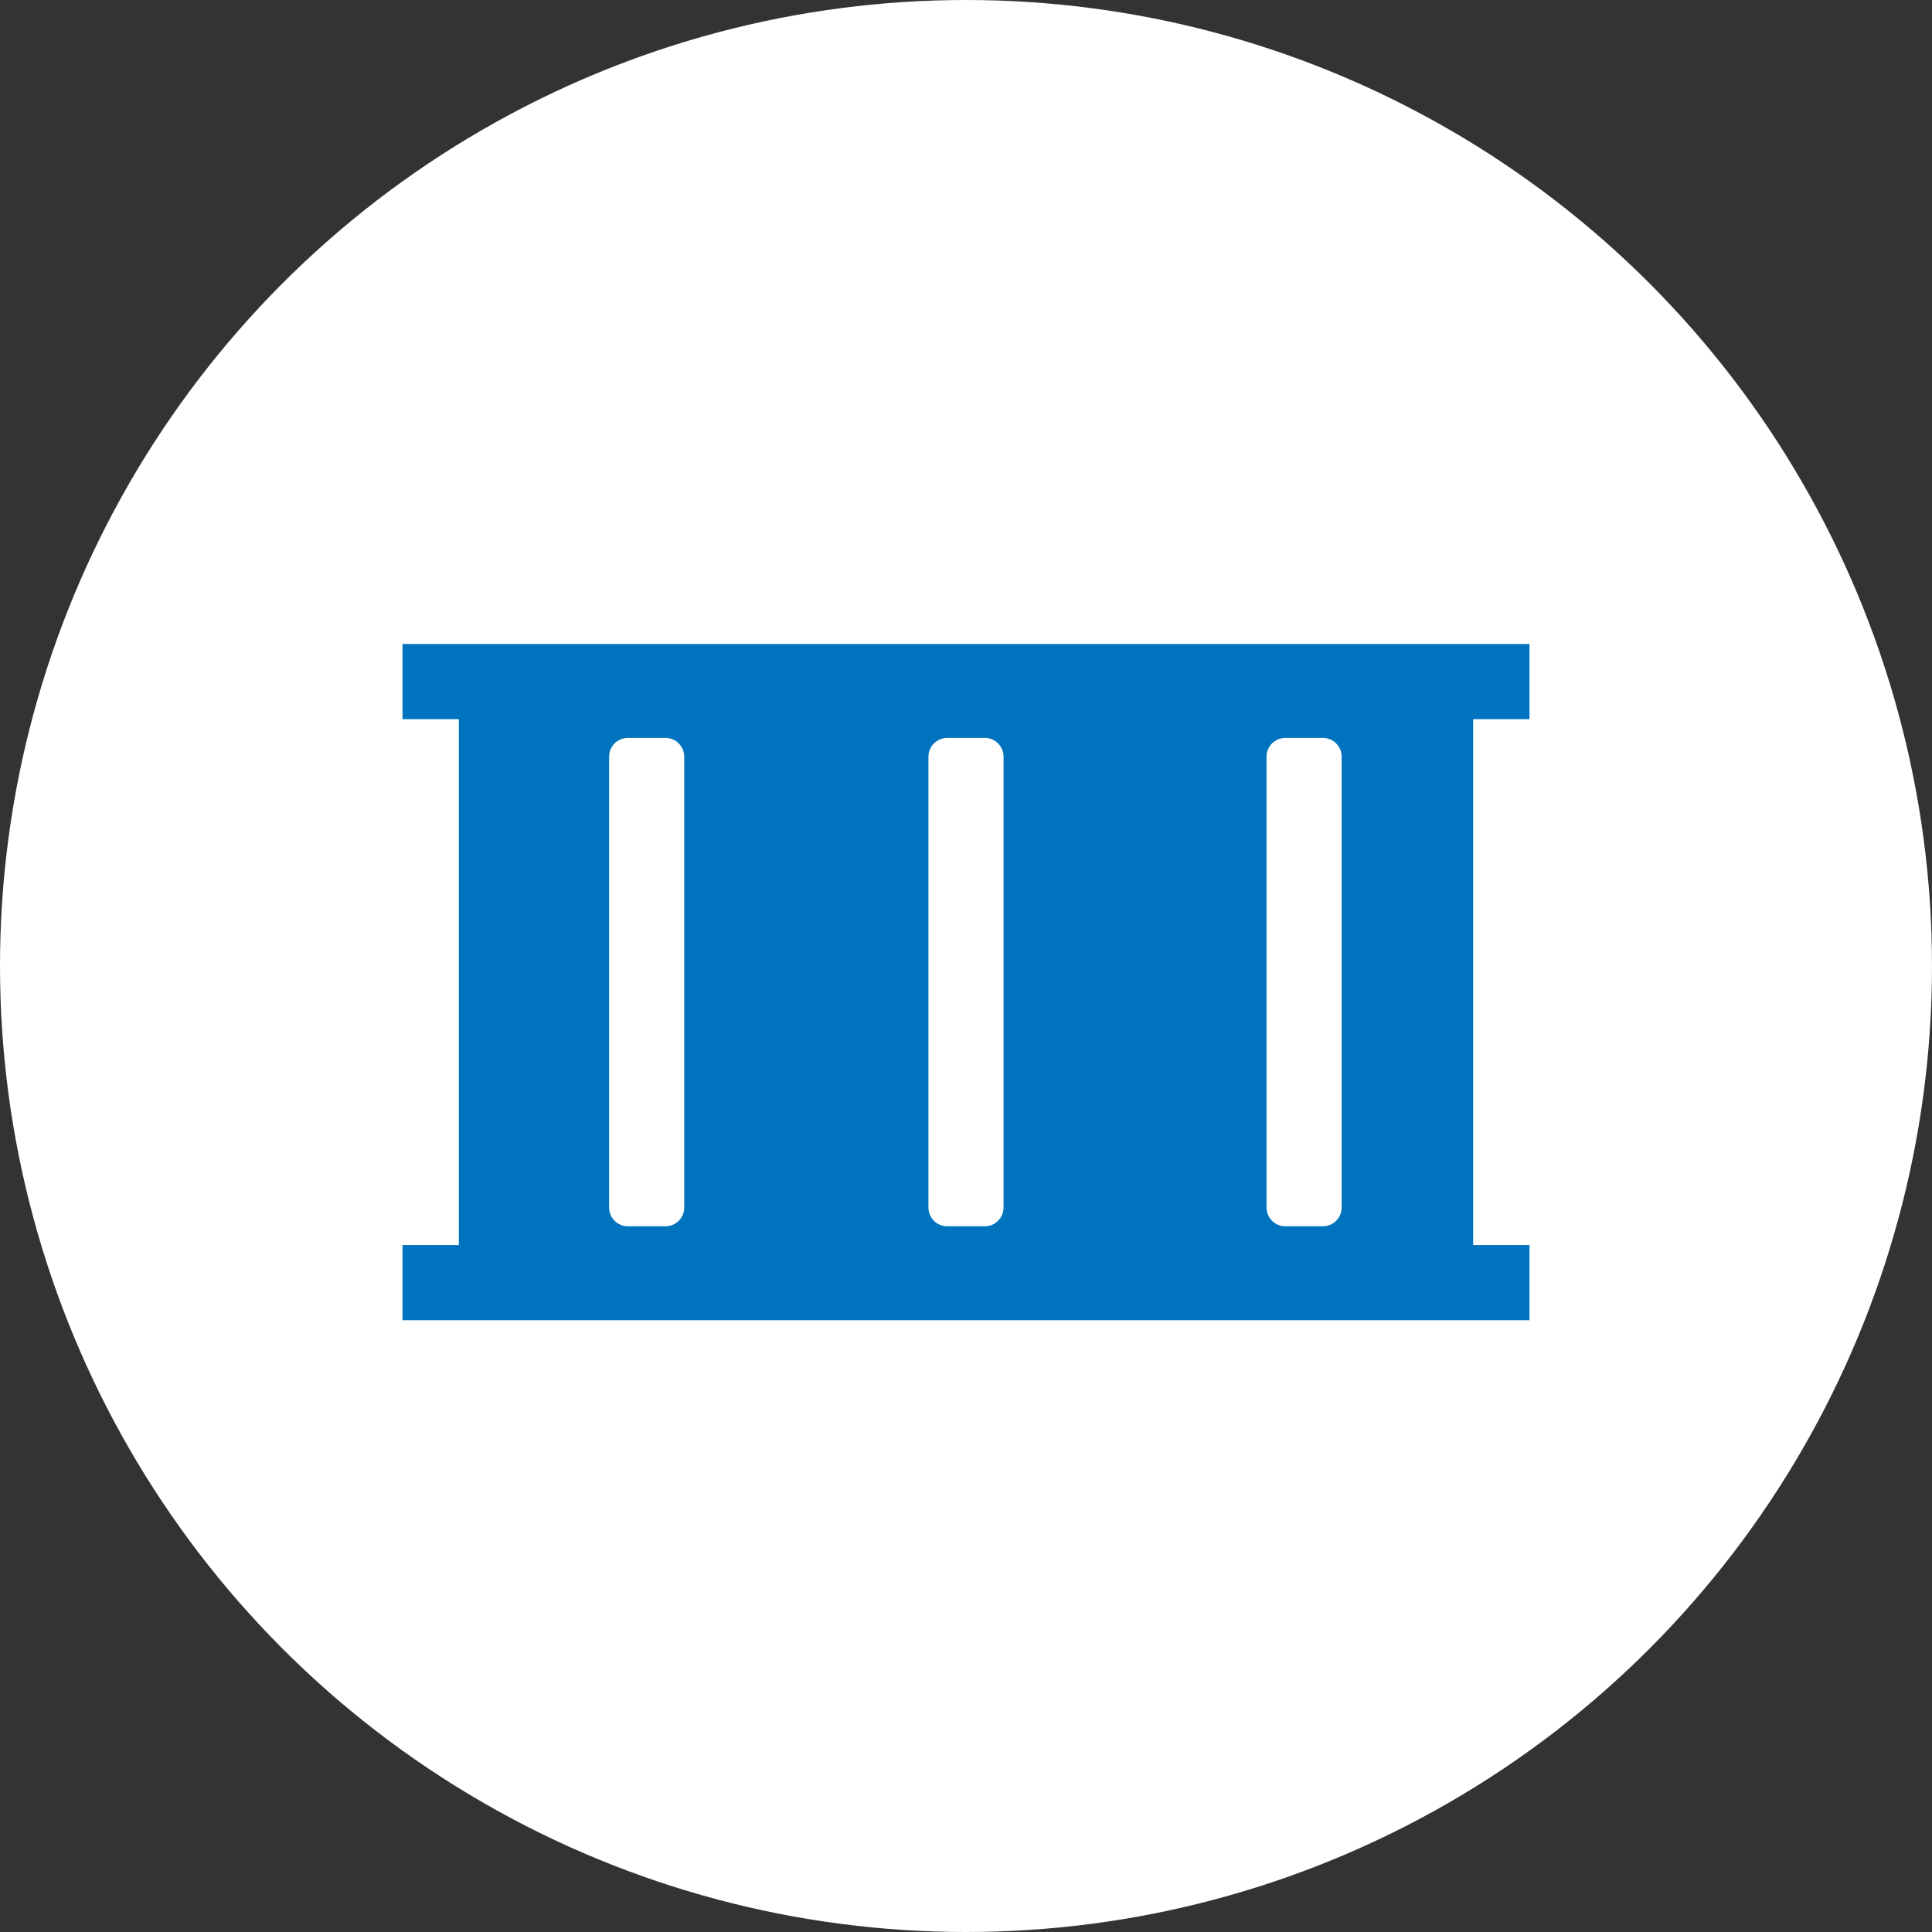 <svg width="48" height="48" viewBox="0 0 48 48" fill="none" xmlns="http://www.w3.org/2000/svg">
<rect x="0" y="0" width="48" height="48" fill="#333333" stroke="none"/>
<circle cx="24" cy="24" r="24" fill="white"/>
<path d="M36.6 17.867V30.933H38V32.8H10V30.933H11.4V17.867H10V16H38V17.867H36.6ZM16.533 18.333H15.6C15.342 18.333 15.133 18.542 15.133 18.8V30C15.133 30.258 15.342 30.467 15.6 30.467H16.533C16.791 30.467 17 30.258 17 30V18.8C17 18.542 16.791 18.333 16.533 18.333ZM24.467 18.333H23.533C23.276 18.333 23.067 18.542 23.067 18.8V30C23.067 30.258 23.276 30.467 23.533 30.467H24.467C24.724 30.467 24.933 30.258 24.933 30V18.8C24.933 18.542 24.724 18.333 24.467 18.333ZM32.867 18.333H31.933C31.676 18.333 31.467 18.542 31.467 18.8V30C31.467 30.258 31.676 30.467 31.933 30.467H32.867C33.124 30.467 33.333 30.258 33.333 30V18.8C33.333 18.542 33.124 18.333 32.867 18.333Z" fill="#0073BE"/>
</svg>
